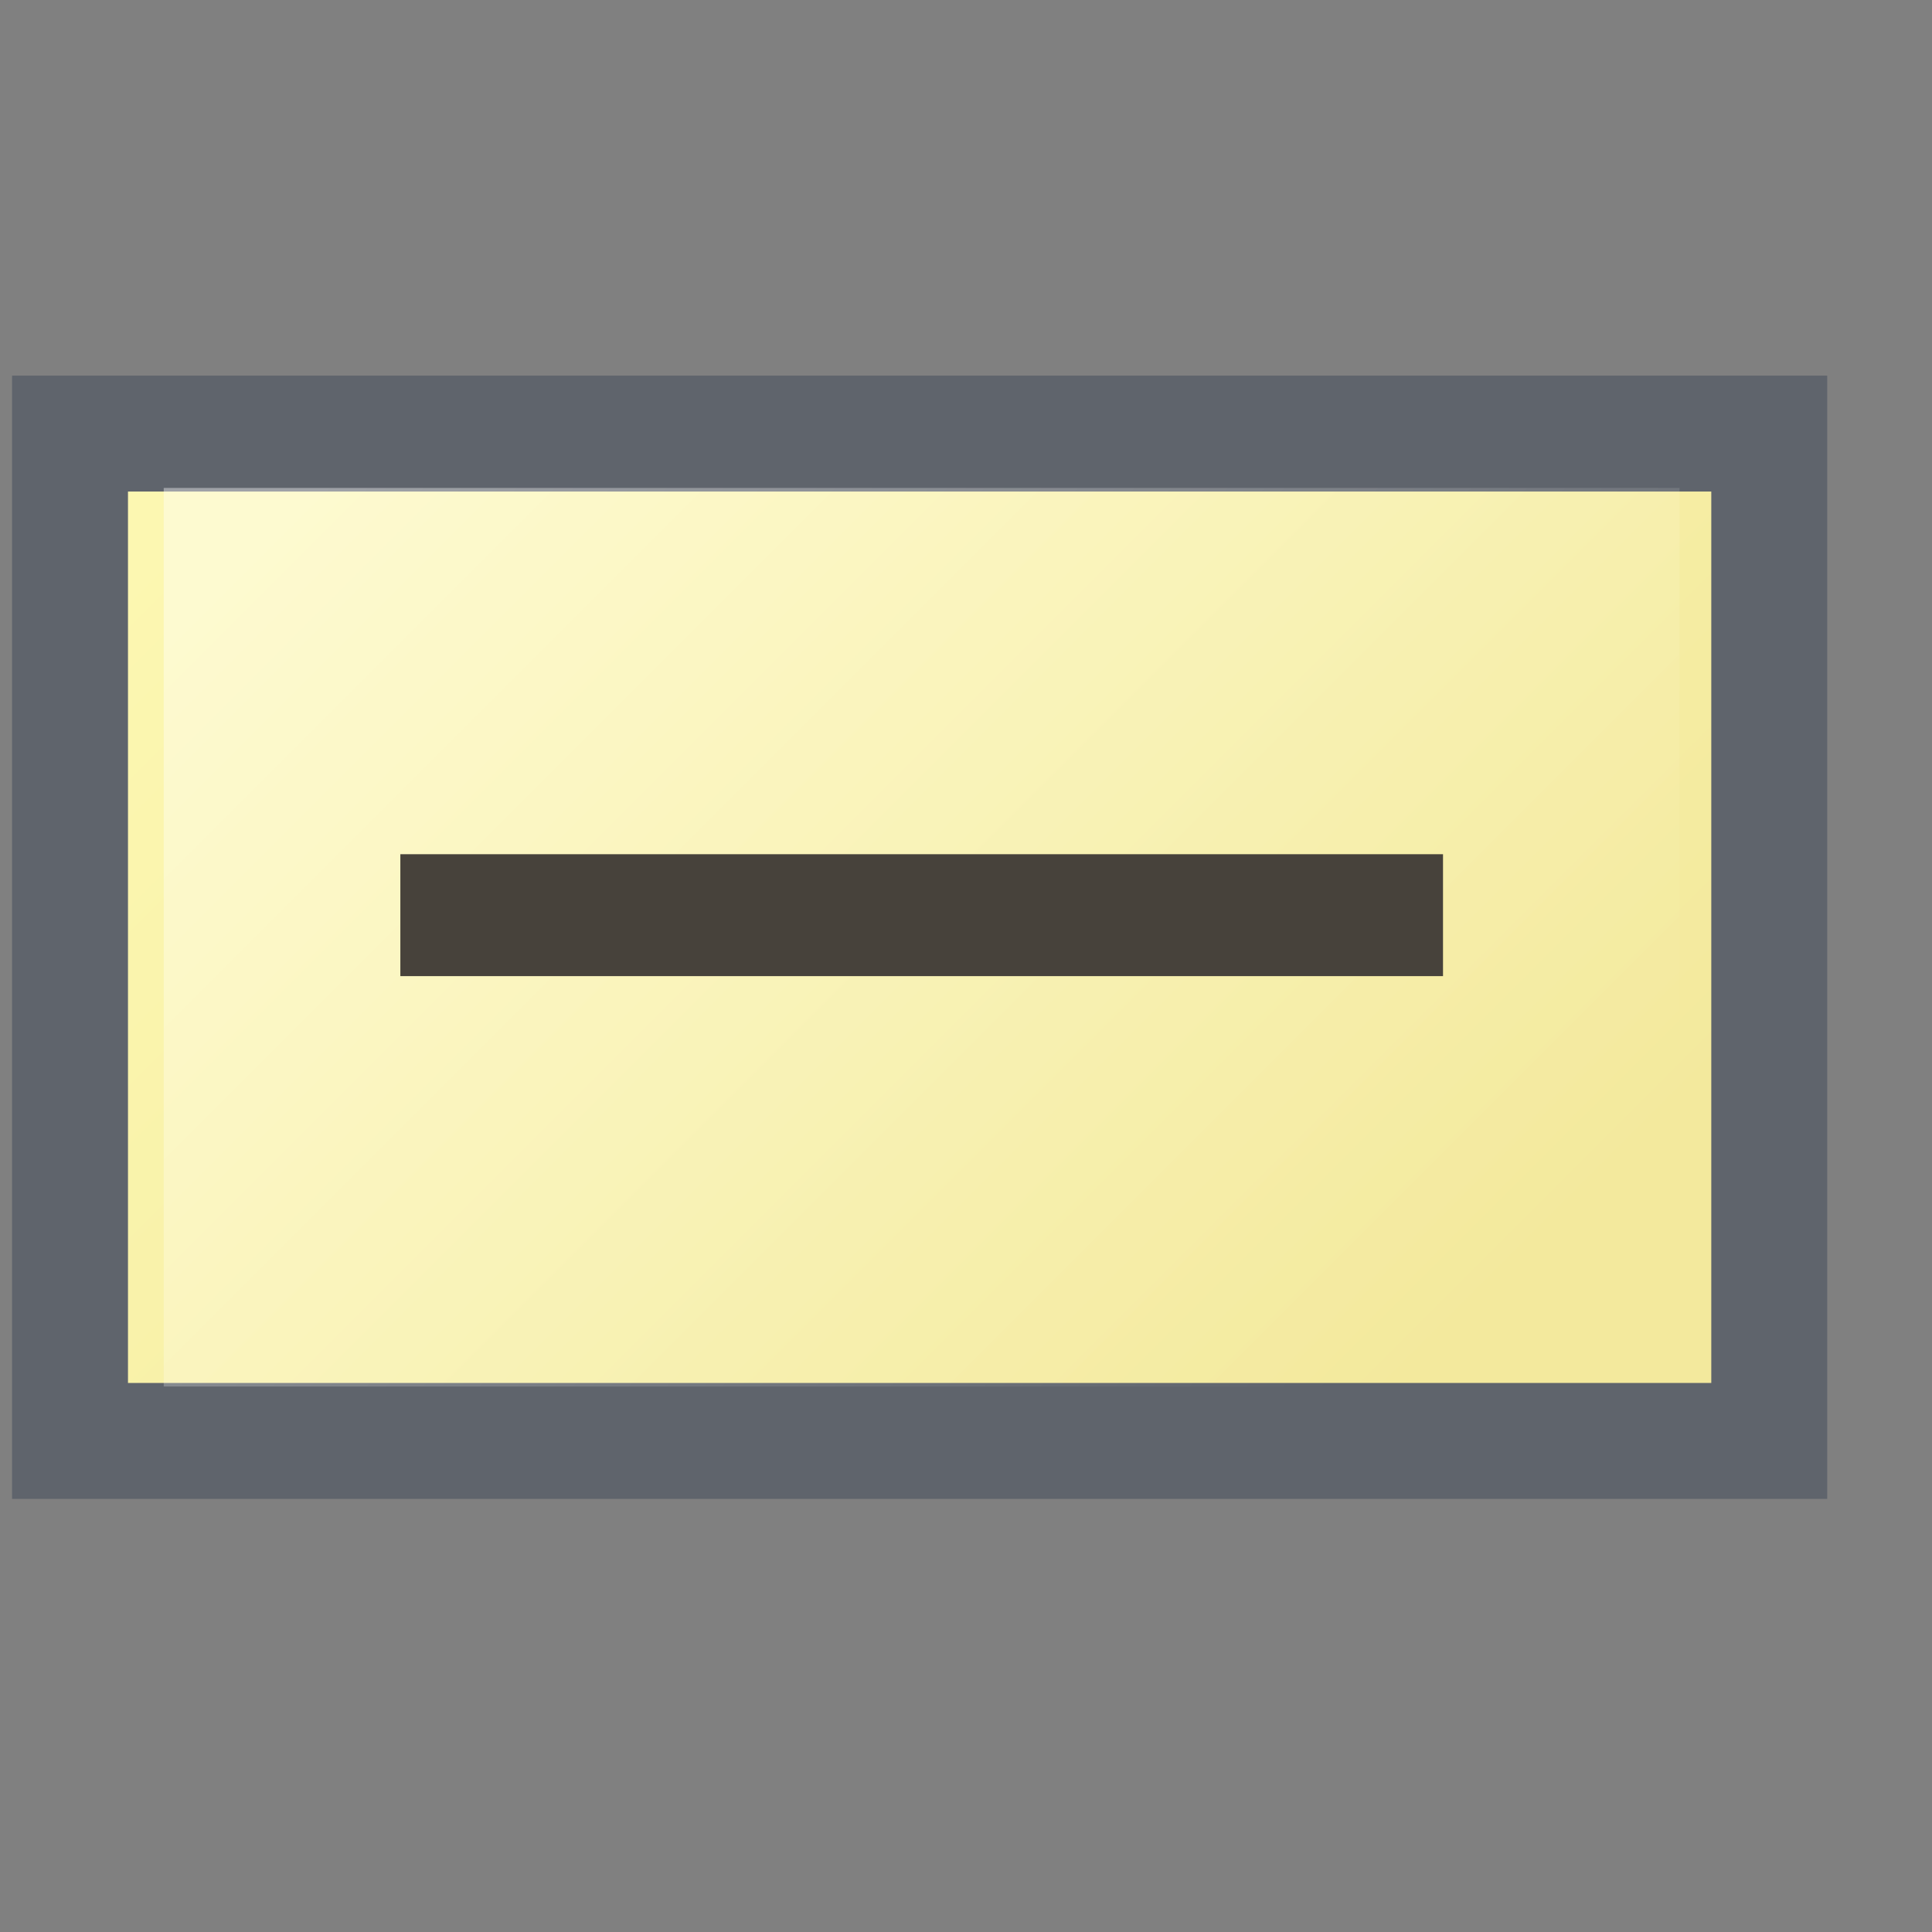 <?xml version="1.0" encoding="utf-8"?>
<!-- Generator: Adobe Illustrator 14.0.0, SVG Export Plug-In . SVG Version: 6.00 Build 43363)  -->
<!DOCTYPE svg PUBLIC "-//W3C//DTD SVG 1.1//EN" "http://www.w3.org/Graphics/SVG/1.1/DTD/svg11.dtd">
<svg version="1.1" id="Layer_1" xmlns="http://www.w3.org/2000/svg" xmlns:xlink="http://www.w3.org/1999/xlink" x="0px" y="0px"
	 width="50px" height="50px" viewBox="0 0 50 50" enable-background="new 0 0 50 50" xml:space="preserve">
<rect x="0" y="0" width="50" height="50" fill="#808080" stroke="none"/>
<linearGradient id="SVGID_1_" gradientUnits="userSpaceOnUse" x1="957.07" y1="-962.026" x2="984.75" y2="-989.706" gradientTransform="matrix(1 0 0 -1 -948.5 -953)">
	<stop  offset="0" style="stop-color:#FCF7B1"/>
	<stop  offset="1" style="stop-color:#F3E99D"/>
</linearGradient>
<rect x="1.812" y="11.221" fill="url(#SVGID_1_)" stroke="#5F646C" stroke-width="3" width="43.976" height="26.07"/>
<linearGradient id="SVGID_2_" gradientUnits="userSpaceOnUse" x1="958.767" y1="-963.669" x2="983.458" y2="-988.361" gradientTransform="matrix(1 0 0 -1 -948.5 -953)">
	<stop  offset="0" style="stop-color:#FFFFFF"/>
	<stop  offset="1" style="stop-color:#FFFFFF;stop-opacity:0"/>
</linearGradient>
<rect x="4.237" y="12.628" opacity="0.4" fill="url(#SVGID_2_)" enable-background="new    " width="39.23" height="23.255"/>
<rect x="10.361" y="22.107" fill="#47423B" width="26.984" height="3.155"/>
</svg>
